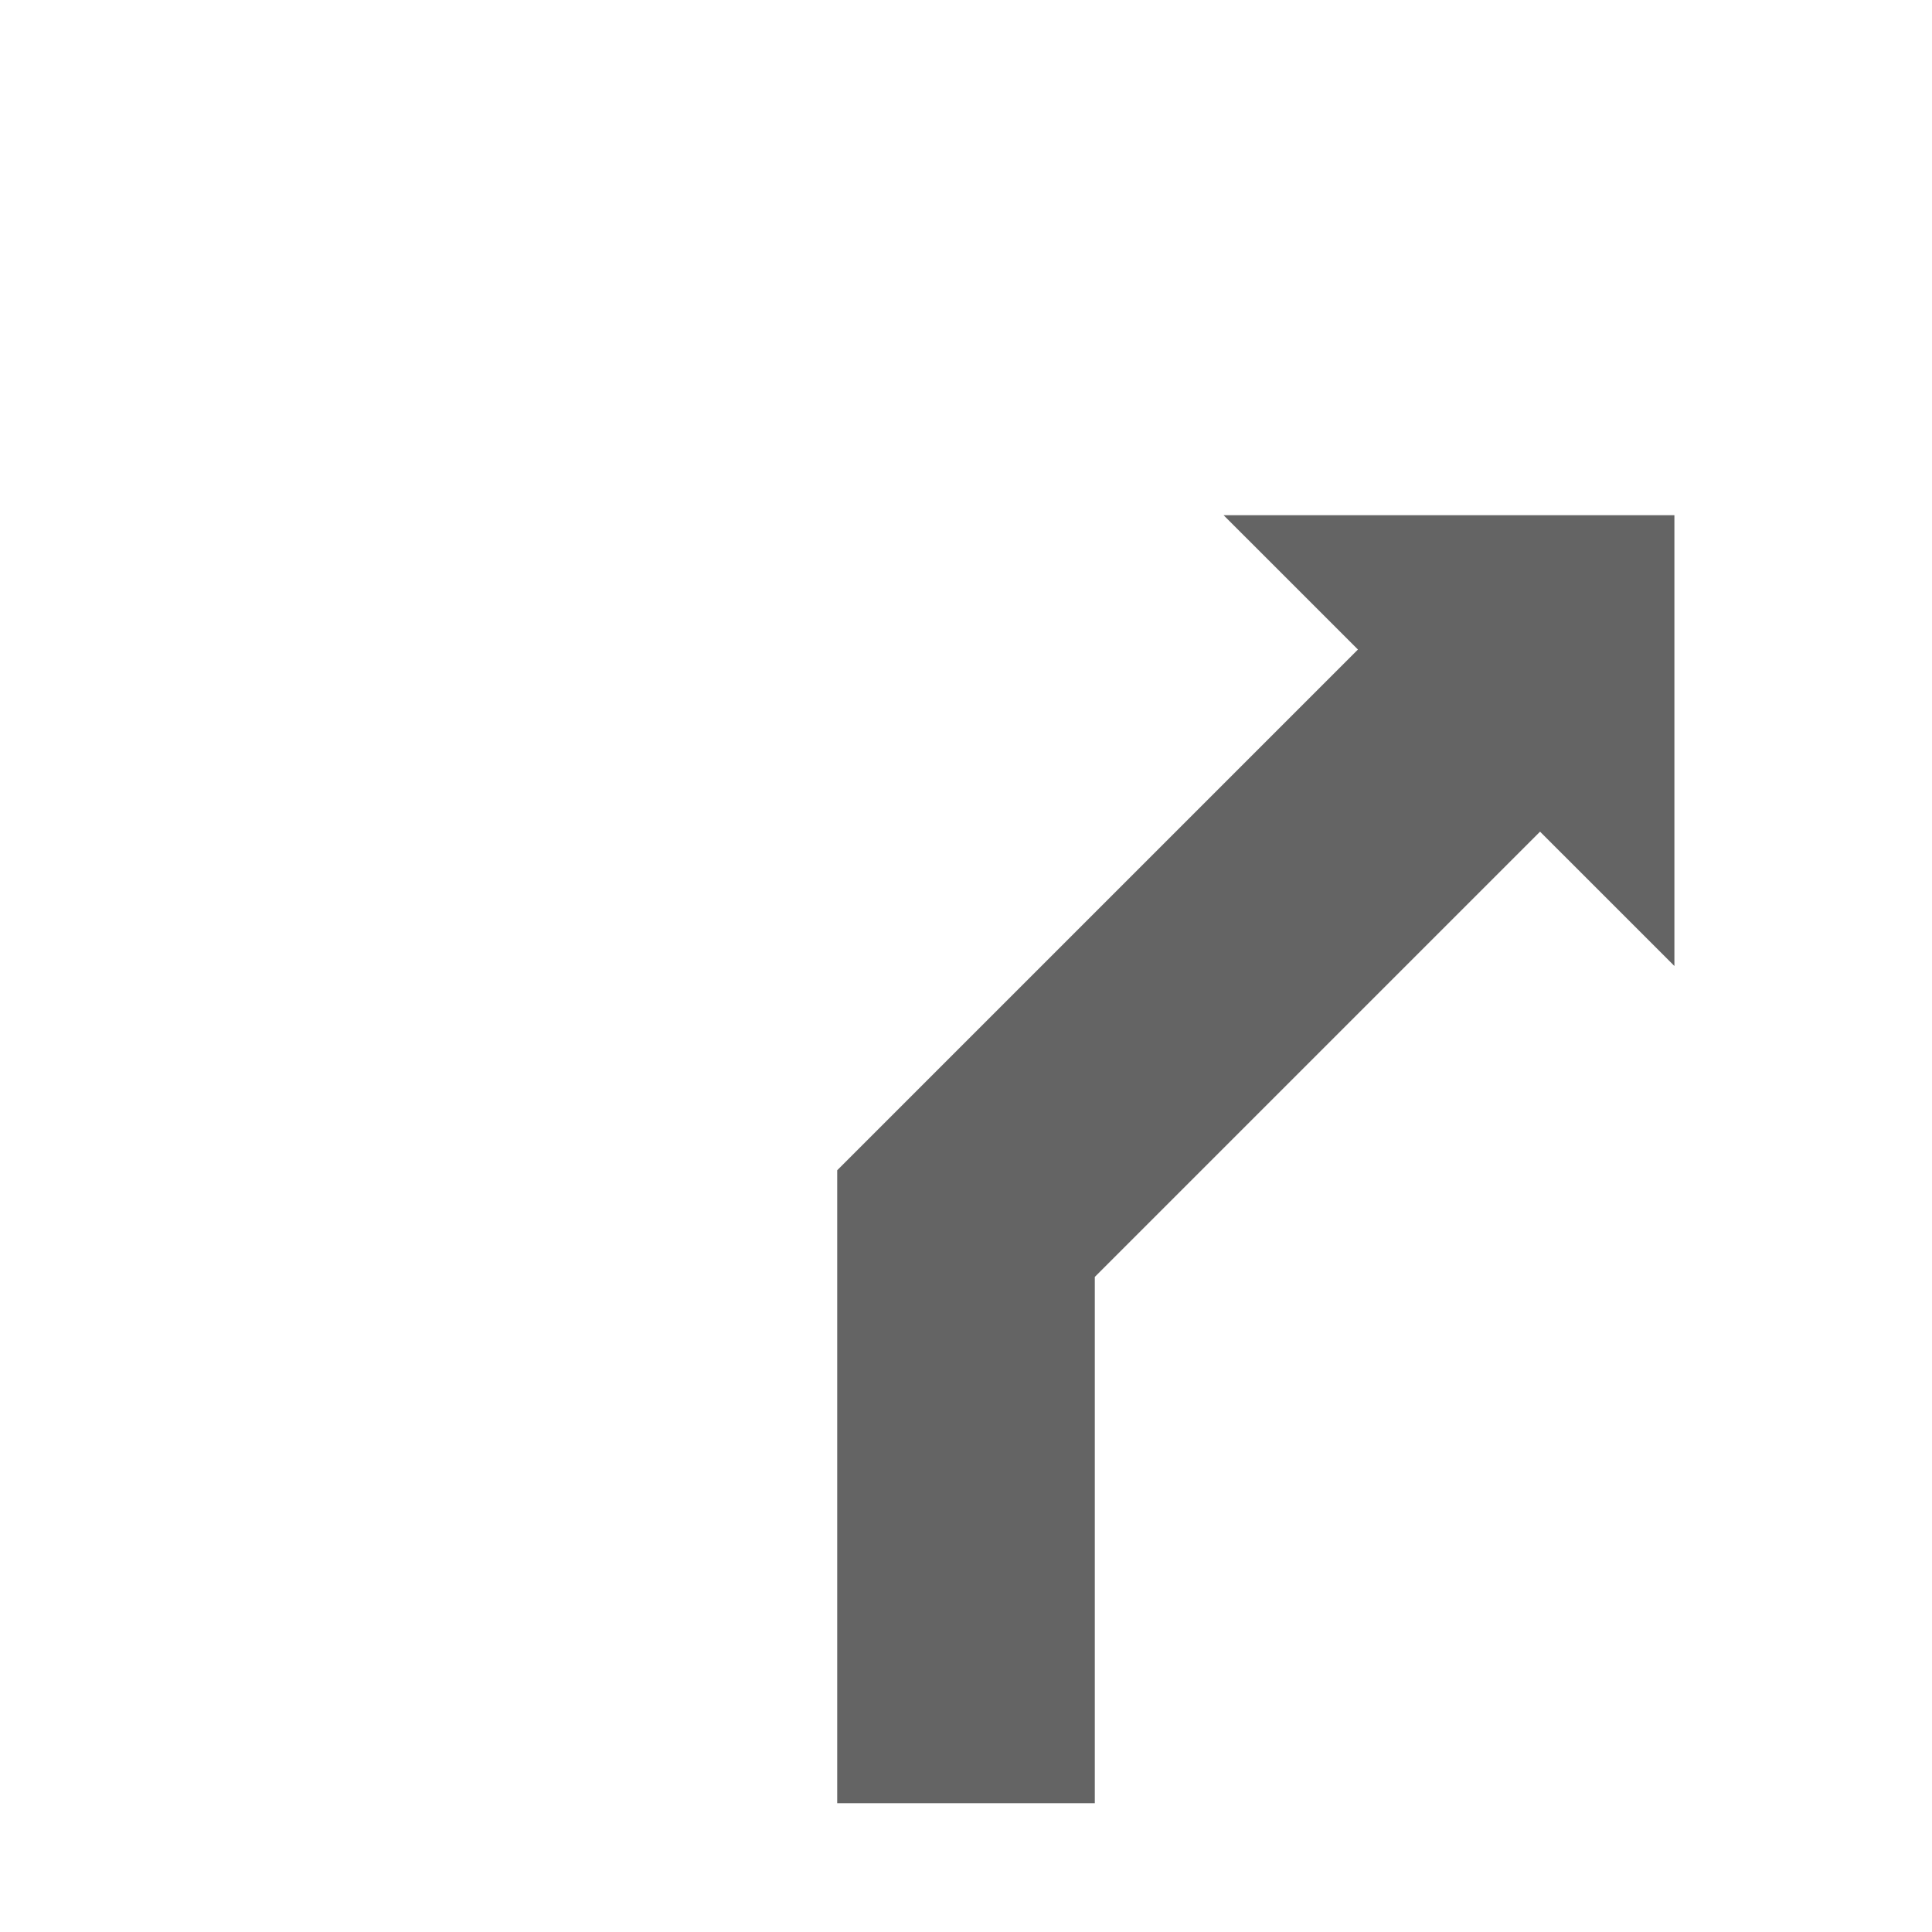<svg id="Ebene_1" data-name="Ebene 1" xmlns="http://www.w3.org/2000/svg" xmlns:xlink="http://www.w3.org/1999/xlink" viewBox="0 0 30 30"><defs><style>.cls-1{fill:url(#Verlauf_Laneguidance);}</style><linearGradient id="Verlauf_Laneguidance" x1="13" y1="18" x2="26" y2="18" gradientUnits="userSpaceOnUse"><stop offset="0" stop-color="#646464"></stop></linearGradient></defs><polygon class="cls-1" points="13 18.172 13 28 17 28 17 19.828 23.914 12.914 26 15 26 8 19 8 21.086 10.086 13 18.172"/></svg>
